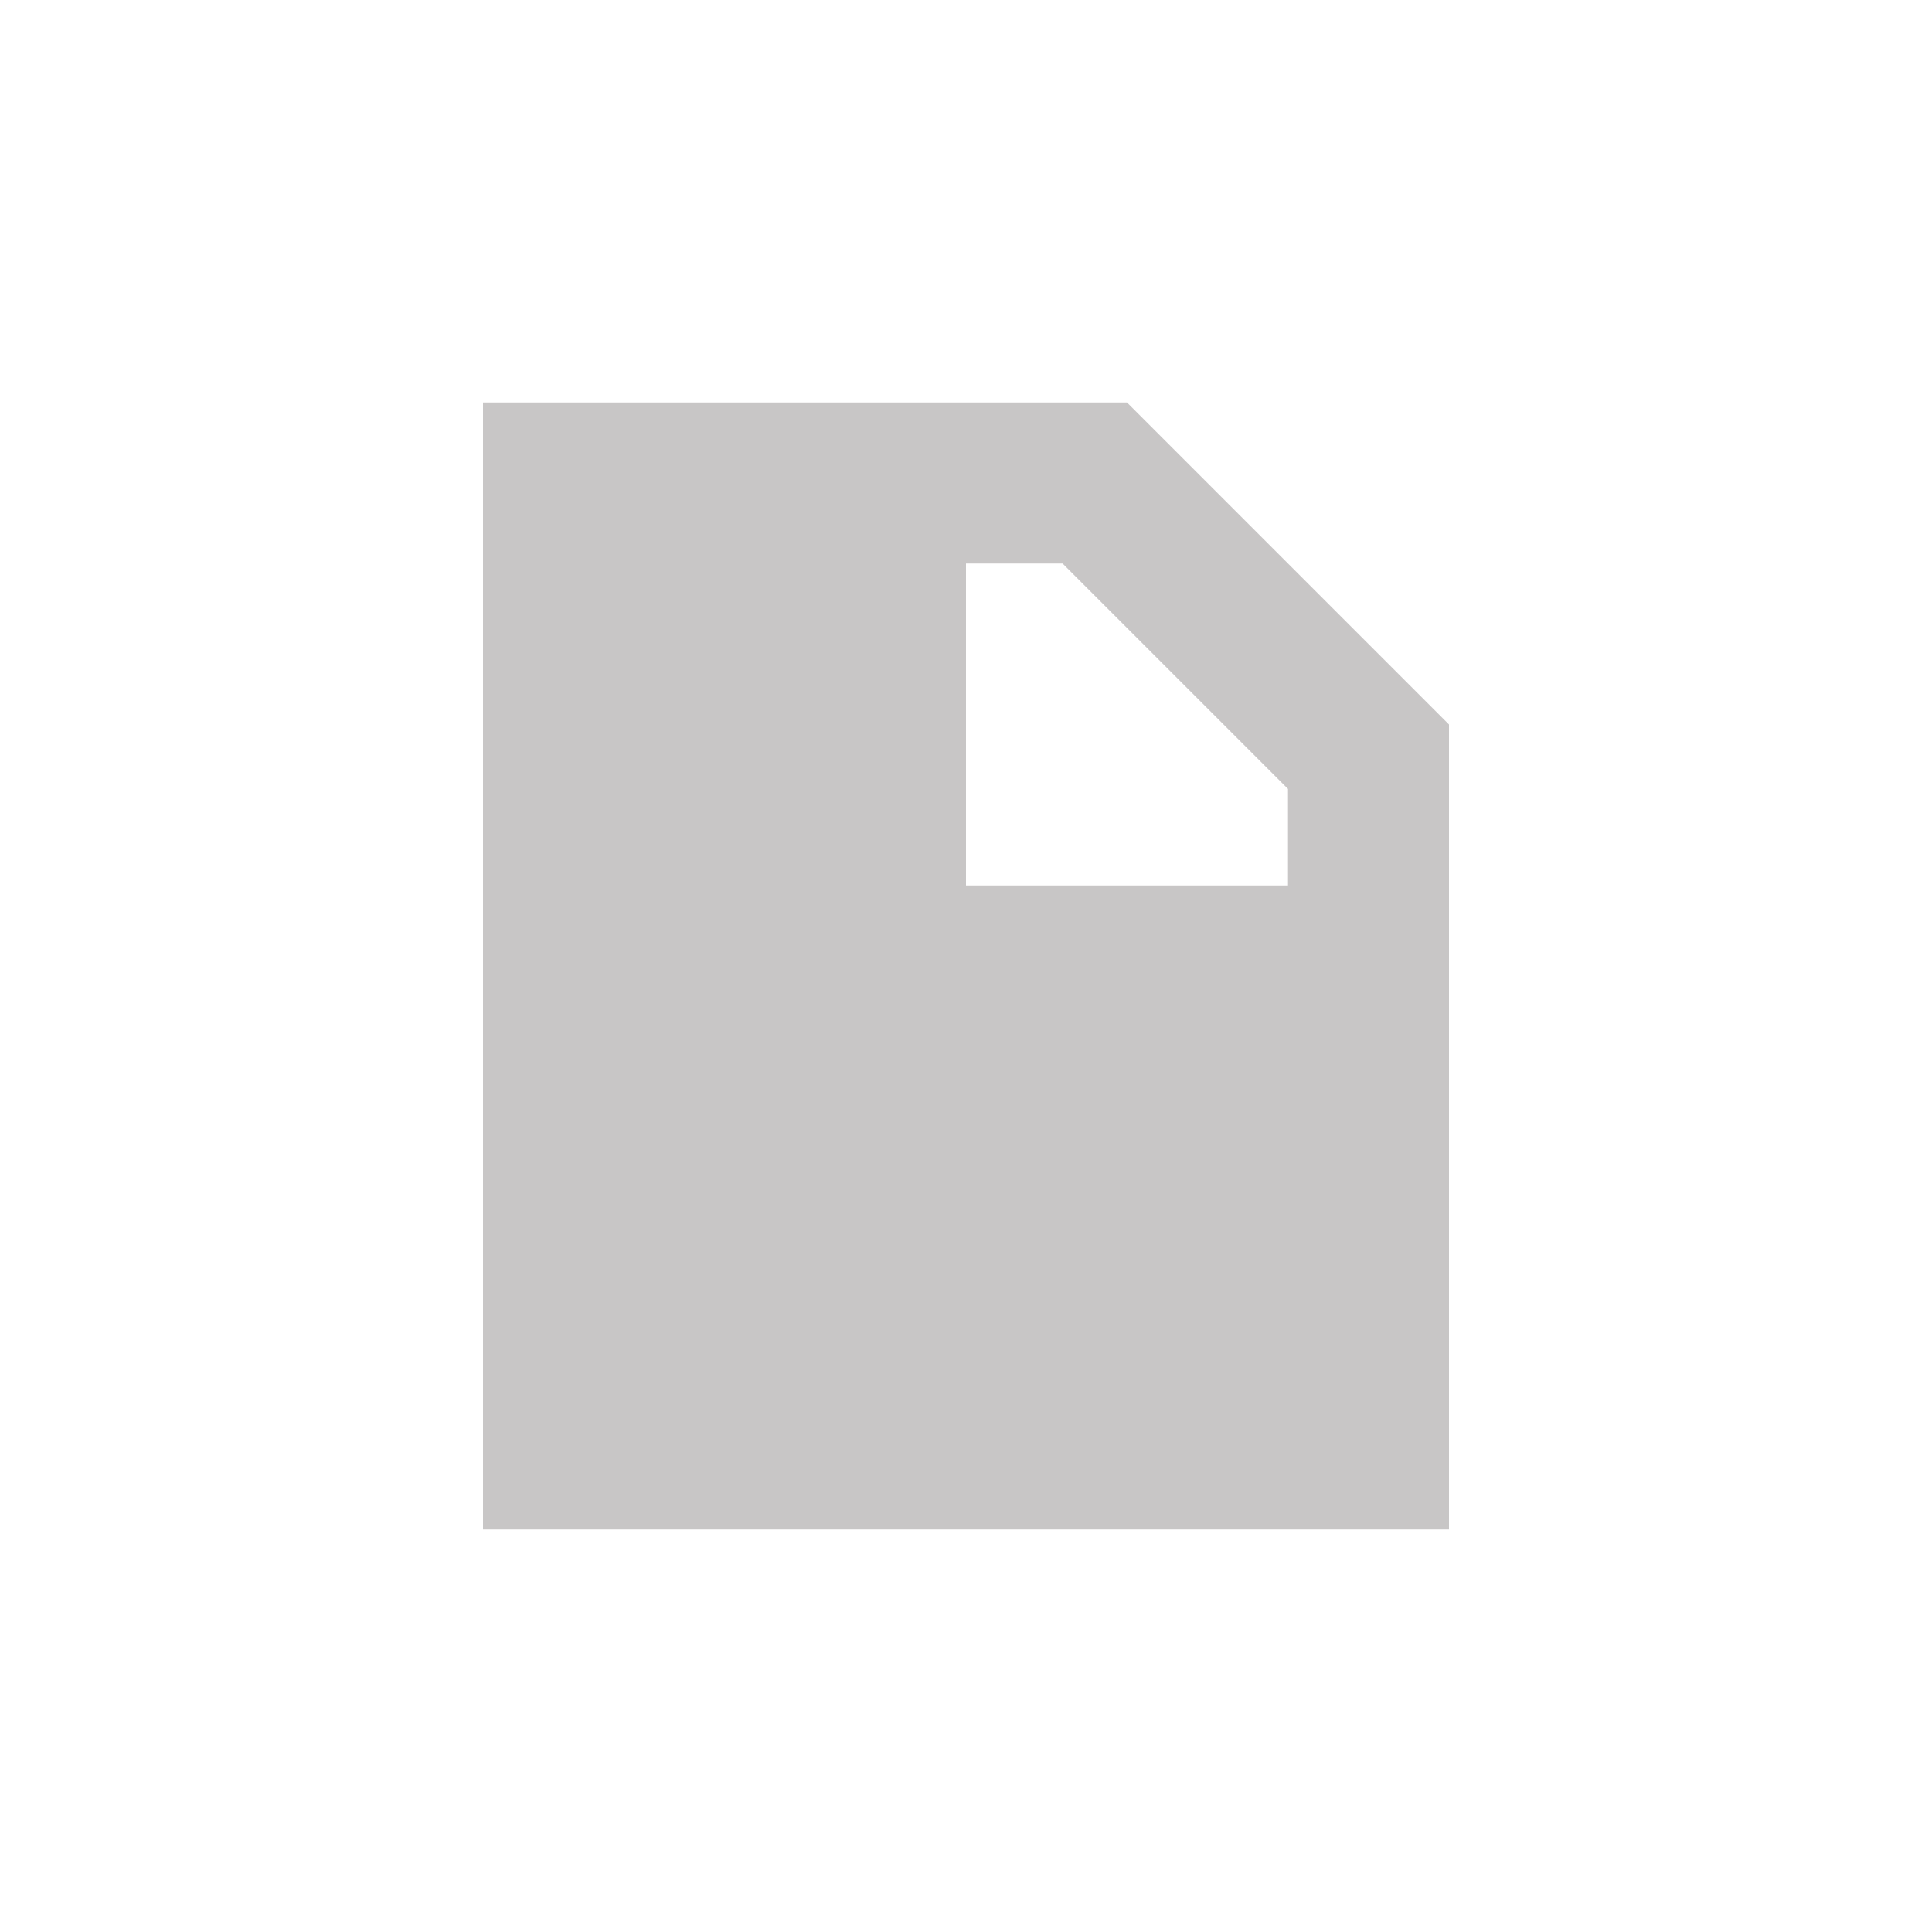 <svg width="24" height="24" viewBox="0 0 24 24" fill="none" xmlns="http://www.w3.org/2000/svg">
<path fill-rule="evenodd" clip-rule="evenodd" d="M14 5H6V19H18V9L14 5ZM13.2 7H12V11H16V9.8L13.2 7Z" fill="#261D1D" fill-opacity="0.25"/>
</svg>
